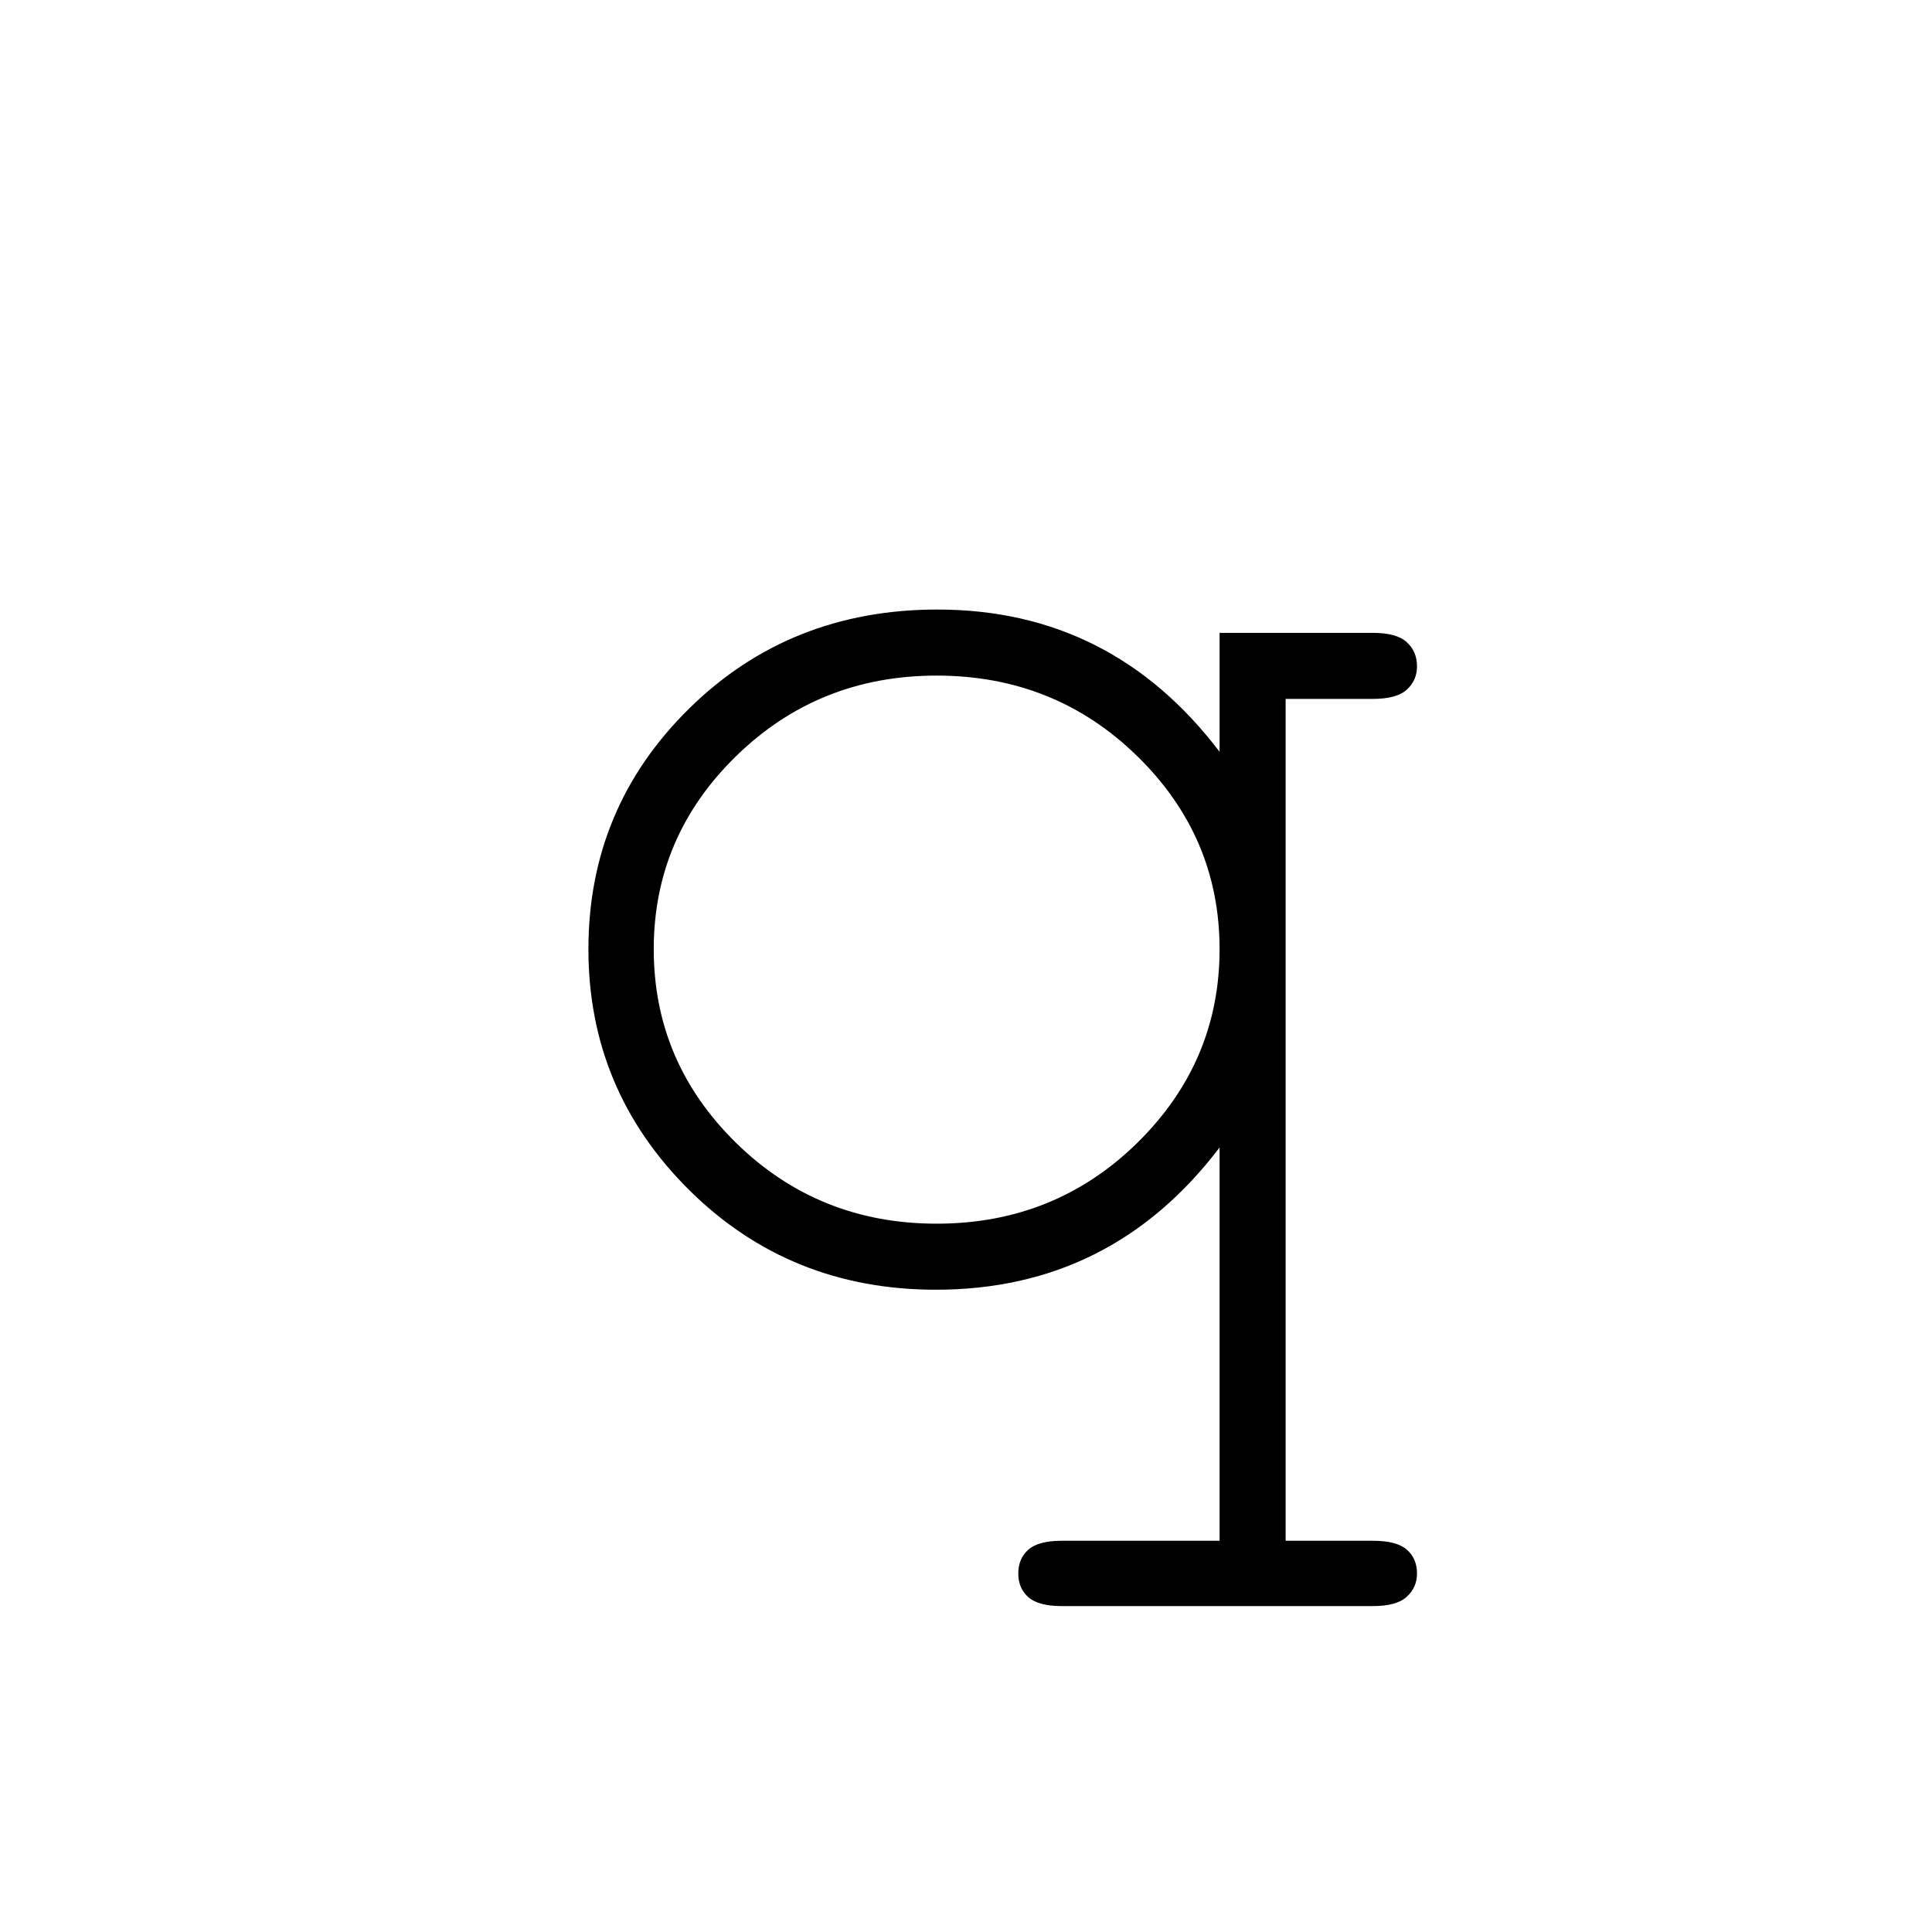 <?xml version="1.0" encoding="UTF-8"?><svg enable-background="new 0 0 250 250" height="250px" viewBox="0 0 250 250" width="250px" x="0px" xml:space="preserve" xmlns="http://www.w3.org/2000/svg" xmlns:xlink="http://www.w3.org/1999/xlink" y="0px"><defs><symbol id="ea23a04ea" overflow="visible"><path d="M94.547-71.719v-15.39h19.812c2.082 0 3.555.406 4.422 1.218.875.805 1.313 1.84 1.313 3.11 0 1.21-.438 2.215-1.313 3.015-.867.805-2.34 1.204-4.422 1.204h-11.265V30.374h11.265c2.082 0 3.555.383 4.422 1.156.875.77 1.313 1.797 1.313 3.078 0 1.196-.438 2.196-1.313 3-.867.813-2.34 1.22-4.422 1.22H74.125c-2.012 0-3.453-.388-4.328-1.157-.867-.774-1.297-1.793-1.297-3.063 0-1.28.43-2.308 1.297-3.078.875-.773 2.316-1.156 4.328-1.156h20.422v-50.89C85.223-8.243 72.988-2.11 57.844-2.11c-12.617 0-23.266-4.305-31.953-12.922-8.68-8.625-13.016-19.004-13.016-31.14 0-12.196 4.336-22.571 13.016-31.126 8.687-8.55 19.398-12.828 32.14-12.828 15.02 0 27.192 6.137 36.516 18.406zm0 25.547c0-9.719-3.555-18.047-10.656-24.984-7.106-6.946-15.758-10.422-25.954-10.422-10.187 0-18.84 3.476-25.953 10.422-7.105 6.937-10.656 15.265-10.656 24.984 0 9.73 3.55 18.086 10.656 25.063 7.114 6.968 15.766 10.453 25.953 10.453 10.196 0 18.848-3.485 25.954-10.453 7.101-6.977 10.656-15.332 10.656-25.063zm0 0"/></symbol></defs><use x="63.266" xlink:href="#ea23a04ea" y="169"/></svg>